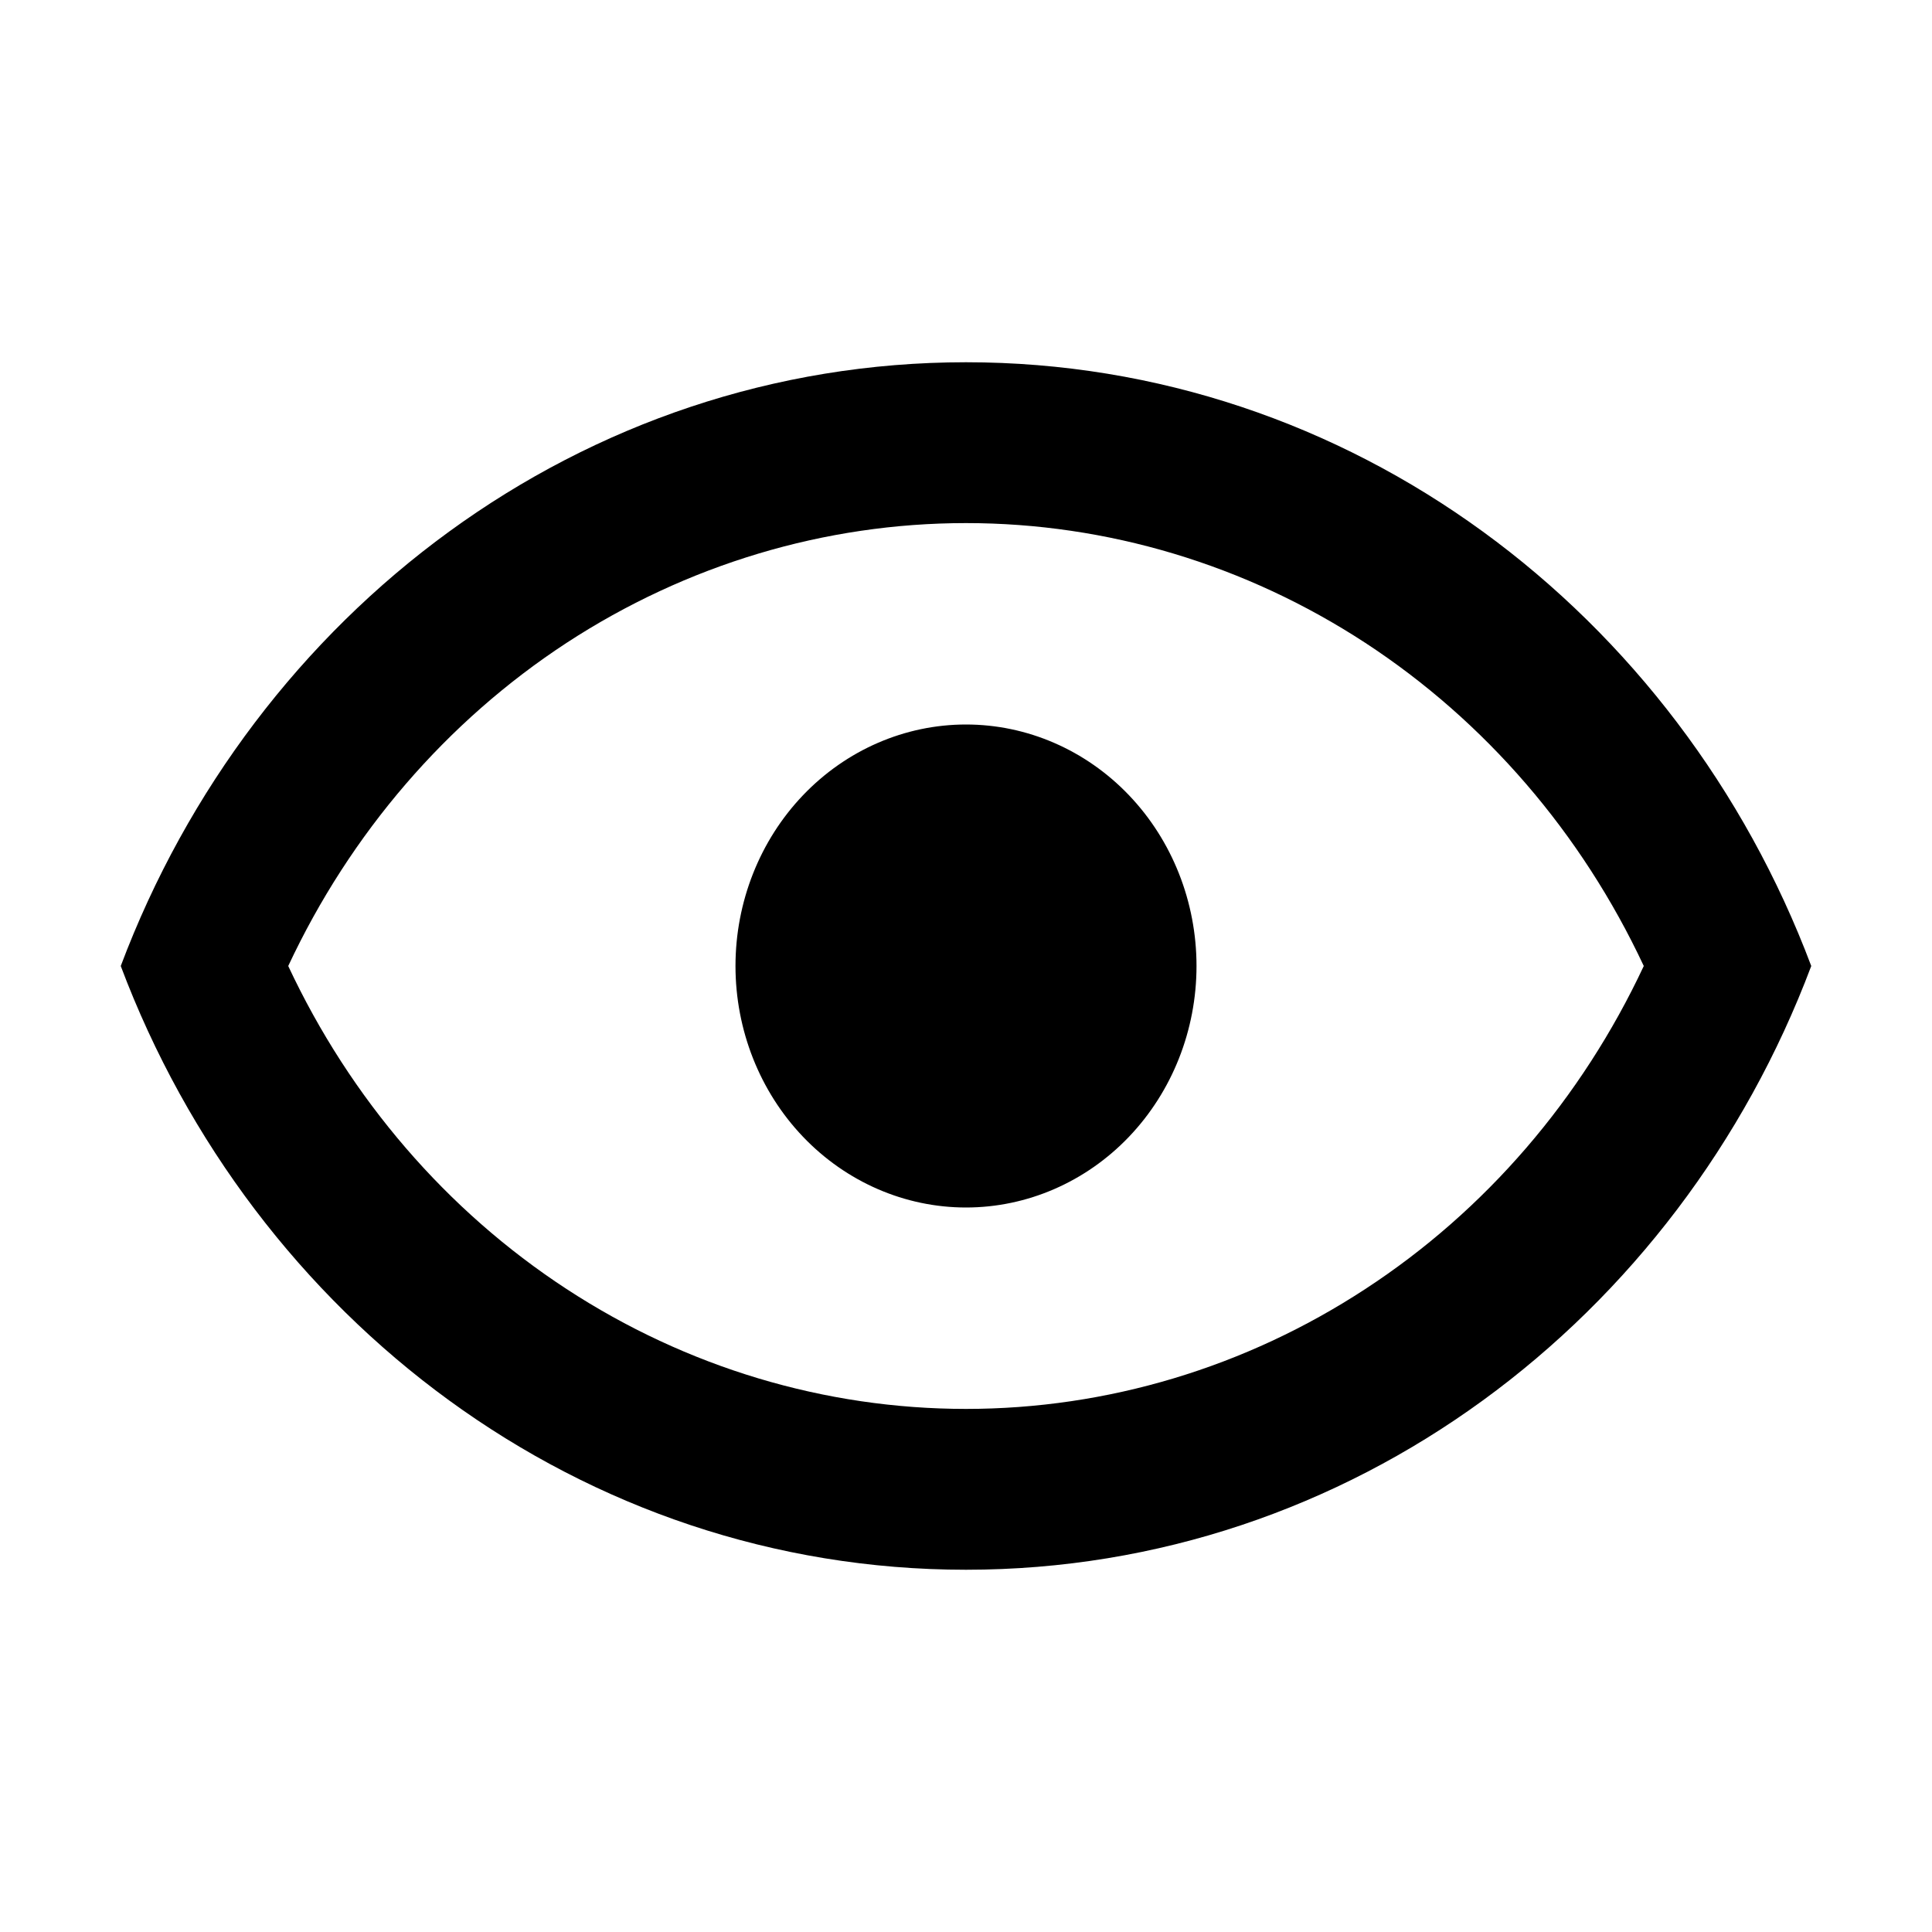 <svg width="16" height="16" viewBox="0 0 16 16" fill="none" xmlns="http://www.w3.org/2000/svg">
<path d="M8 6C8.506 6 8.992 6.211 9.35 6.586C9.708 6.961 9.909 7.47 9.909 8C9.909 8.53 9.708 9.039 9.35 9.414C8.992 9.789 8.506 10 8 10C7.494 10 7.008 9.789 6.65 9.414C6.292 9.039 6.091 8.53 6.091 8C6.091 7.47 6.292 6.961 6.65 6.586C7.008 6.211 7.494 6 8 6ZM8 3C11.182 3 13.899 5.073 15 8C13.899 10.927 11.182 13 8 13C4.818 13 2.101 10.927 1 8C2.101 5.073 4.818 3 8 3ZM2.387 8C2.902 9.1 3.7 10.027 4.692 10.675C5.685 11.324 6.831 11.668 8 11.668C9.169 11.668 10.315 11.324 11.307 10.675C12.3 10.027 13.098 9.1 13.613 8C13.098 6.9 12.3 5.973 11.307 5.324C10.315 4.676 9.169 4.332 8 4.332C6.831 4.332 5.685 4.676 4.692 5.324C3.7 5.973 2.902 6.9 2.387 8Z" fill="black"/>
</svg>

